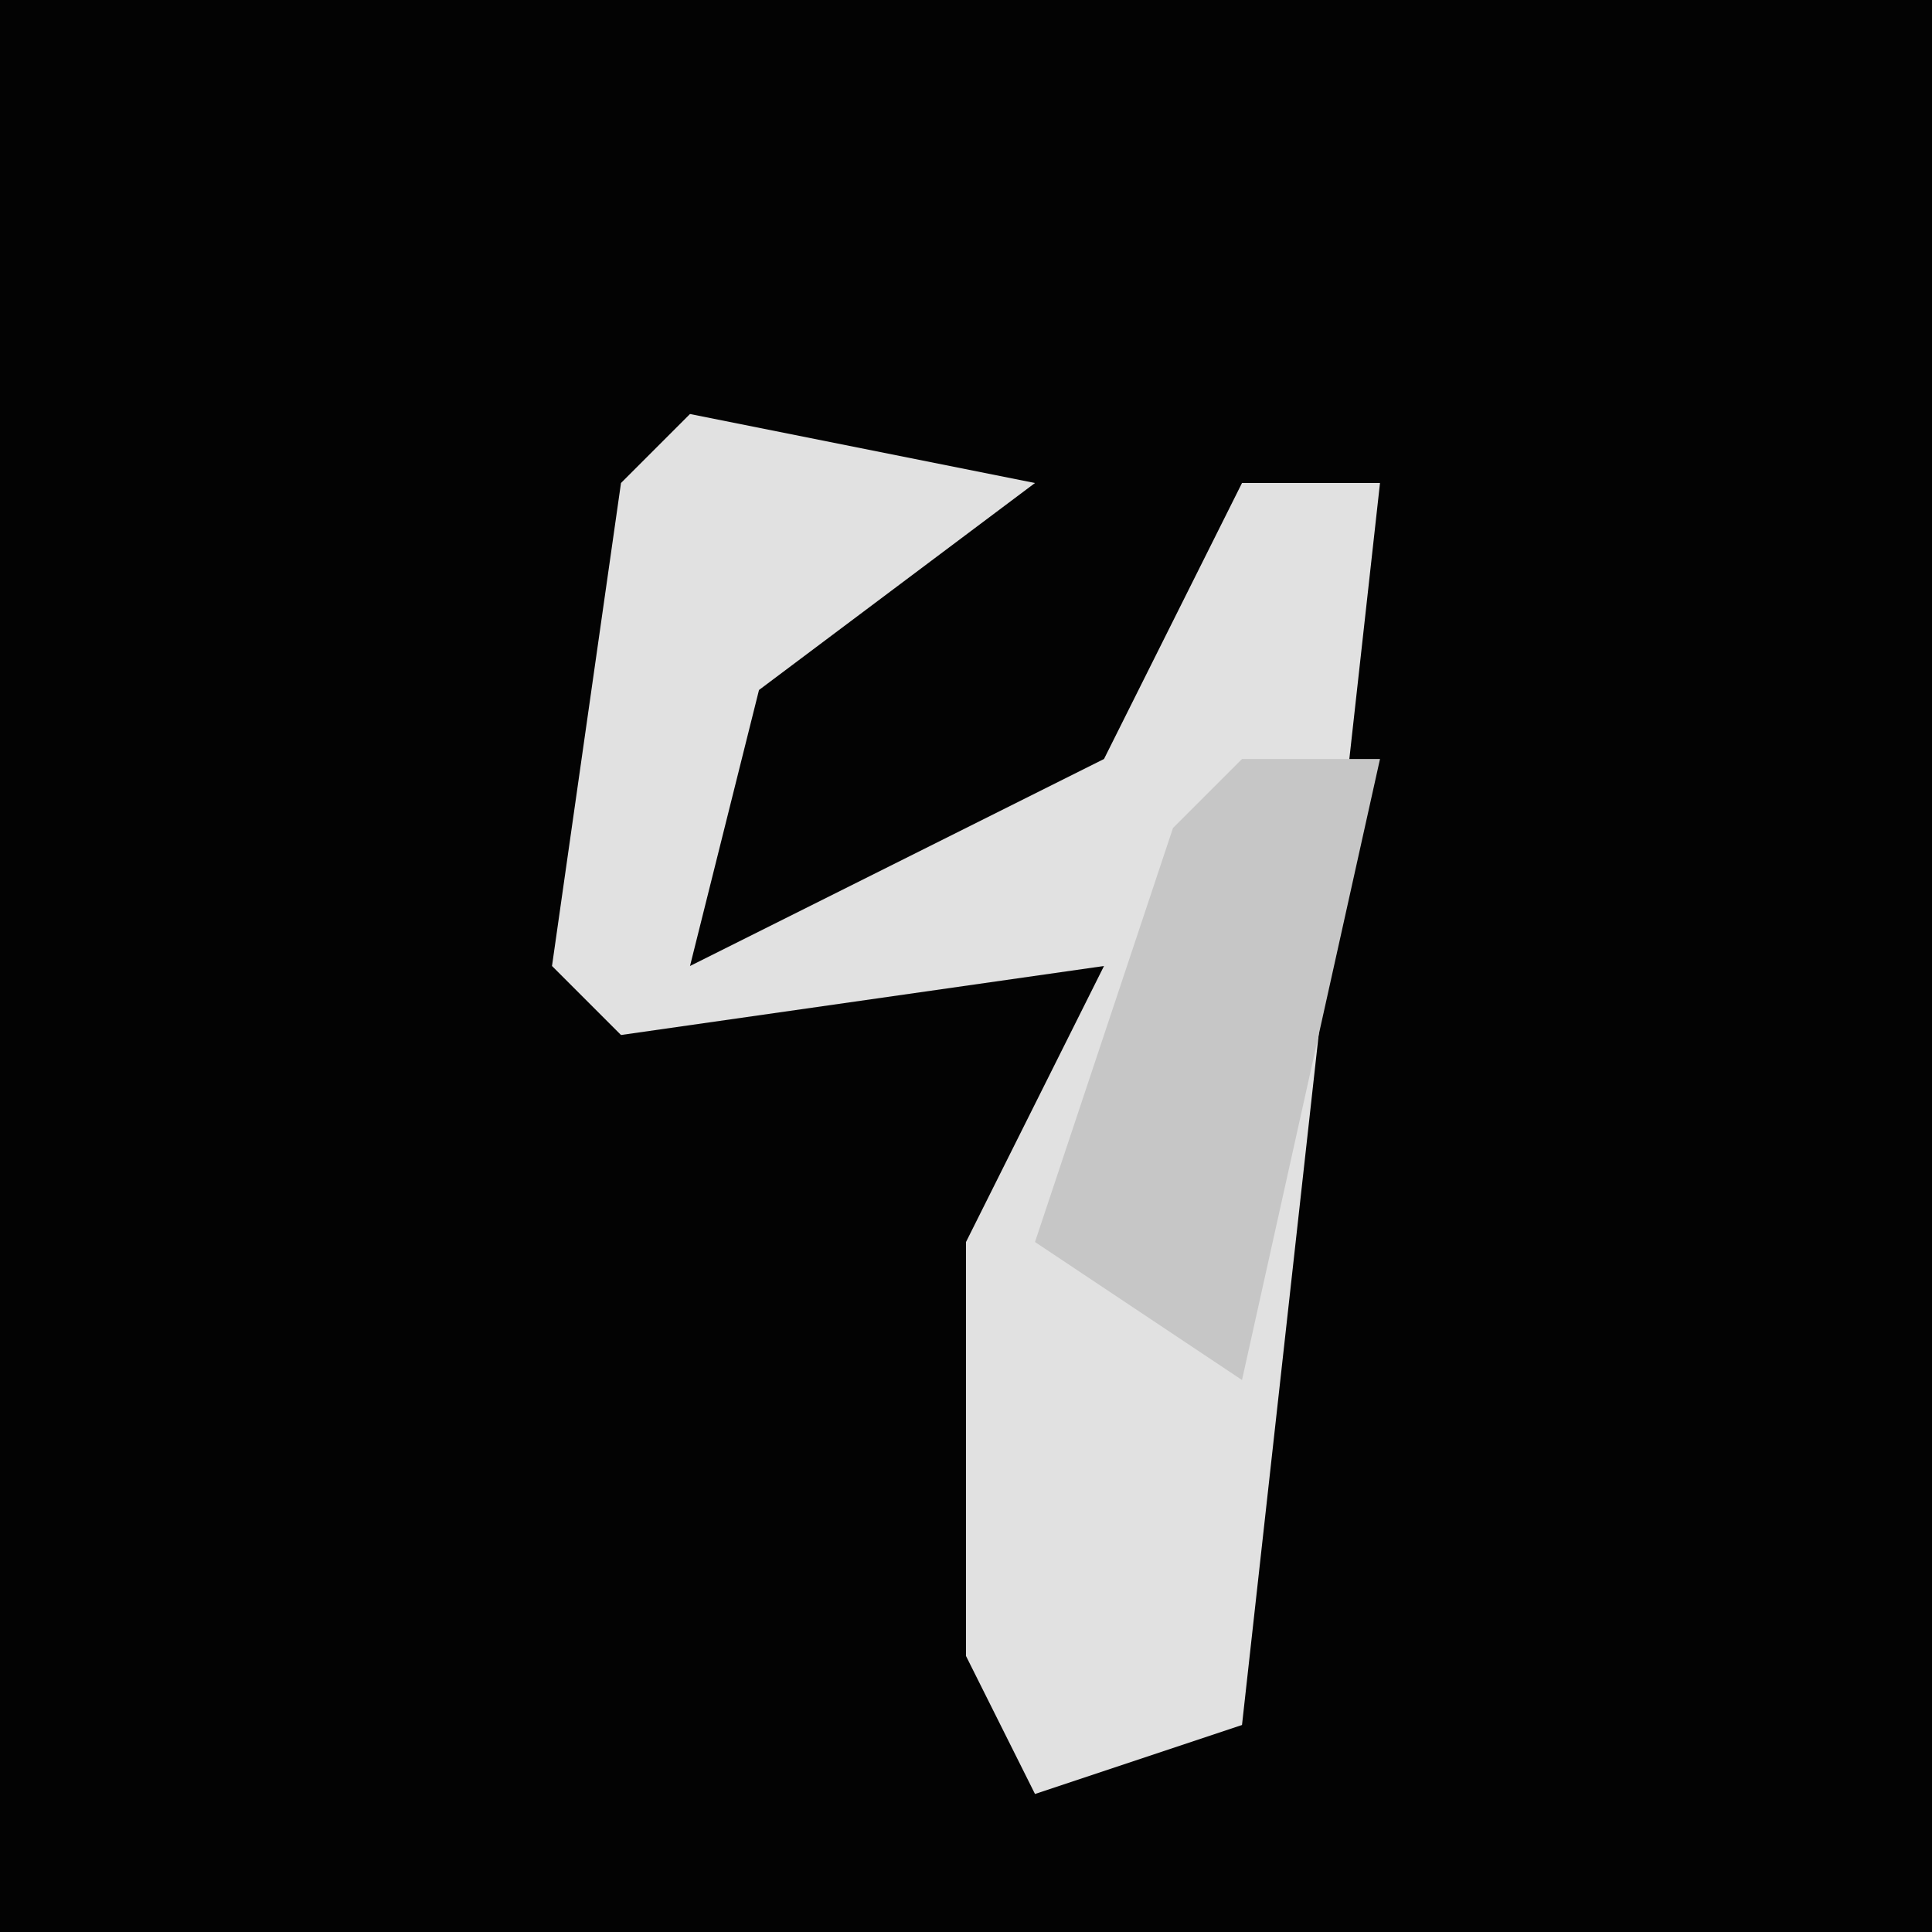 <?xml version="1.0" encoding="UTF-8"?>
<svg version="1.1" xmlns="http://www.w3.org/2000/svg" width="28" height="28">
<path d="M0,0 L28,0 L28,28 L0,28 Z " fill="#030303" transform="translate(0,0)"/>
<path d="M0,0 L5,1 L1,4 L0,8 L6,5 L8,1 L10,1 L9,10 L8,19 L5,20 L4,18 L4,12 L6,8 L-1,9 L-2,8 L-1,1 Z " fill="#E1E1E1" transform="translate(10,6)"/>
<path d="M0,0 L2,0 L0,9 L-3,7 L-1,1 Z " fill="#C6C6C6" transform="translate(18,11)"/>
</svg>
